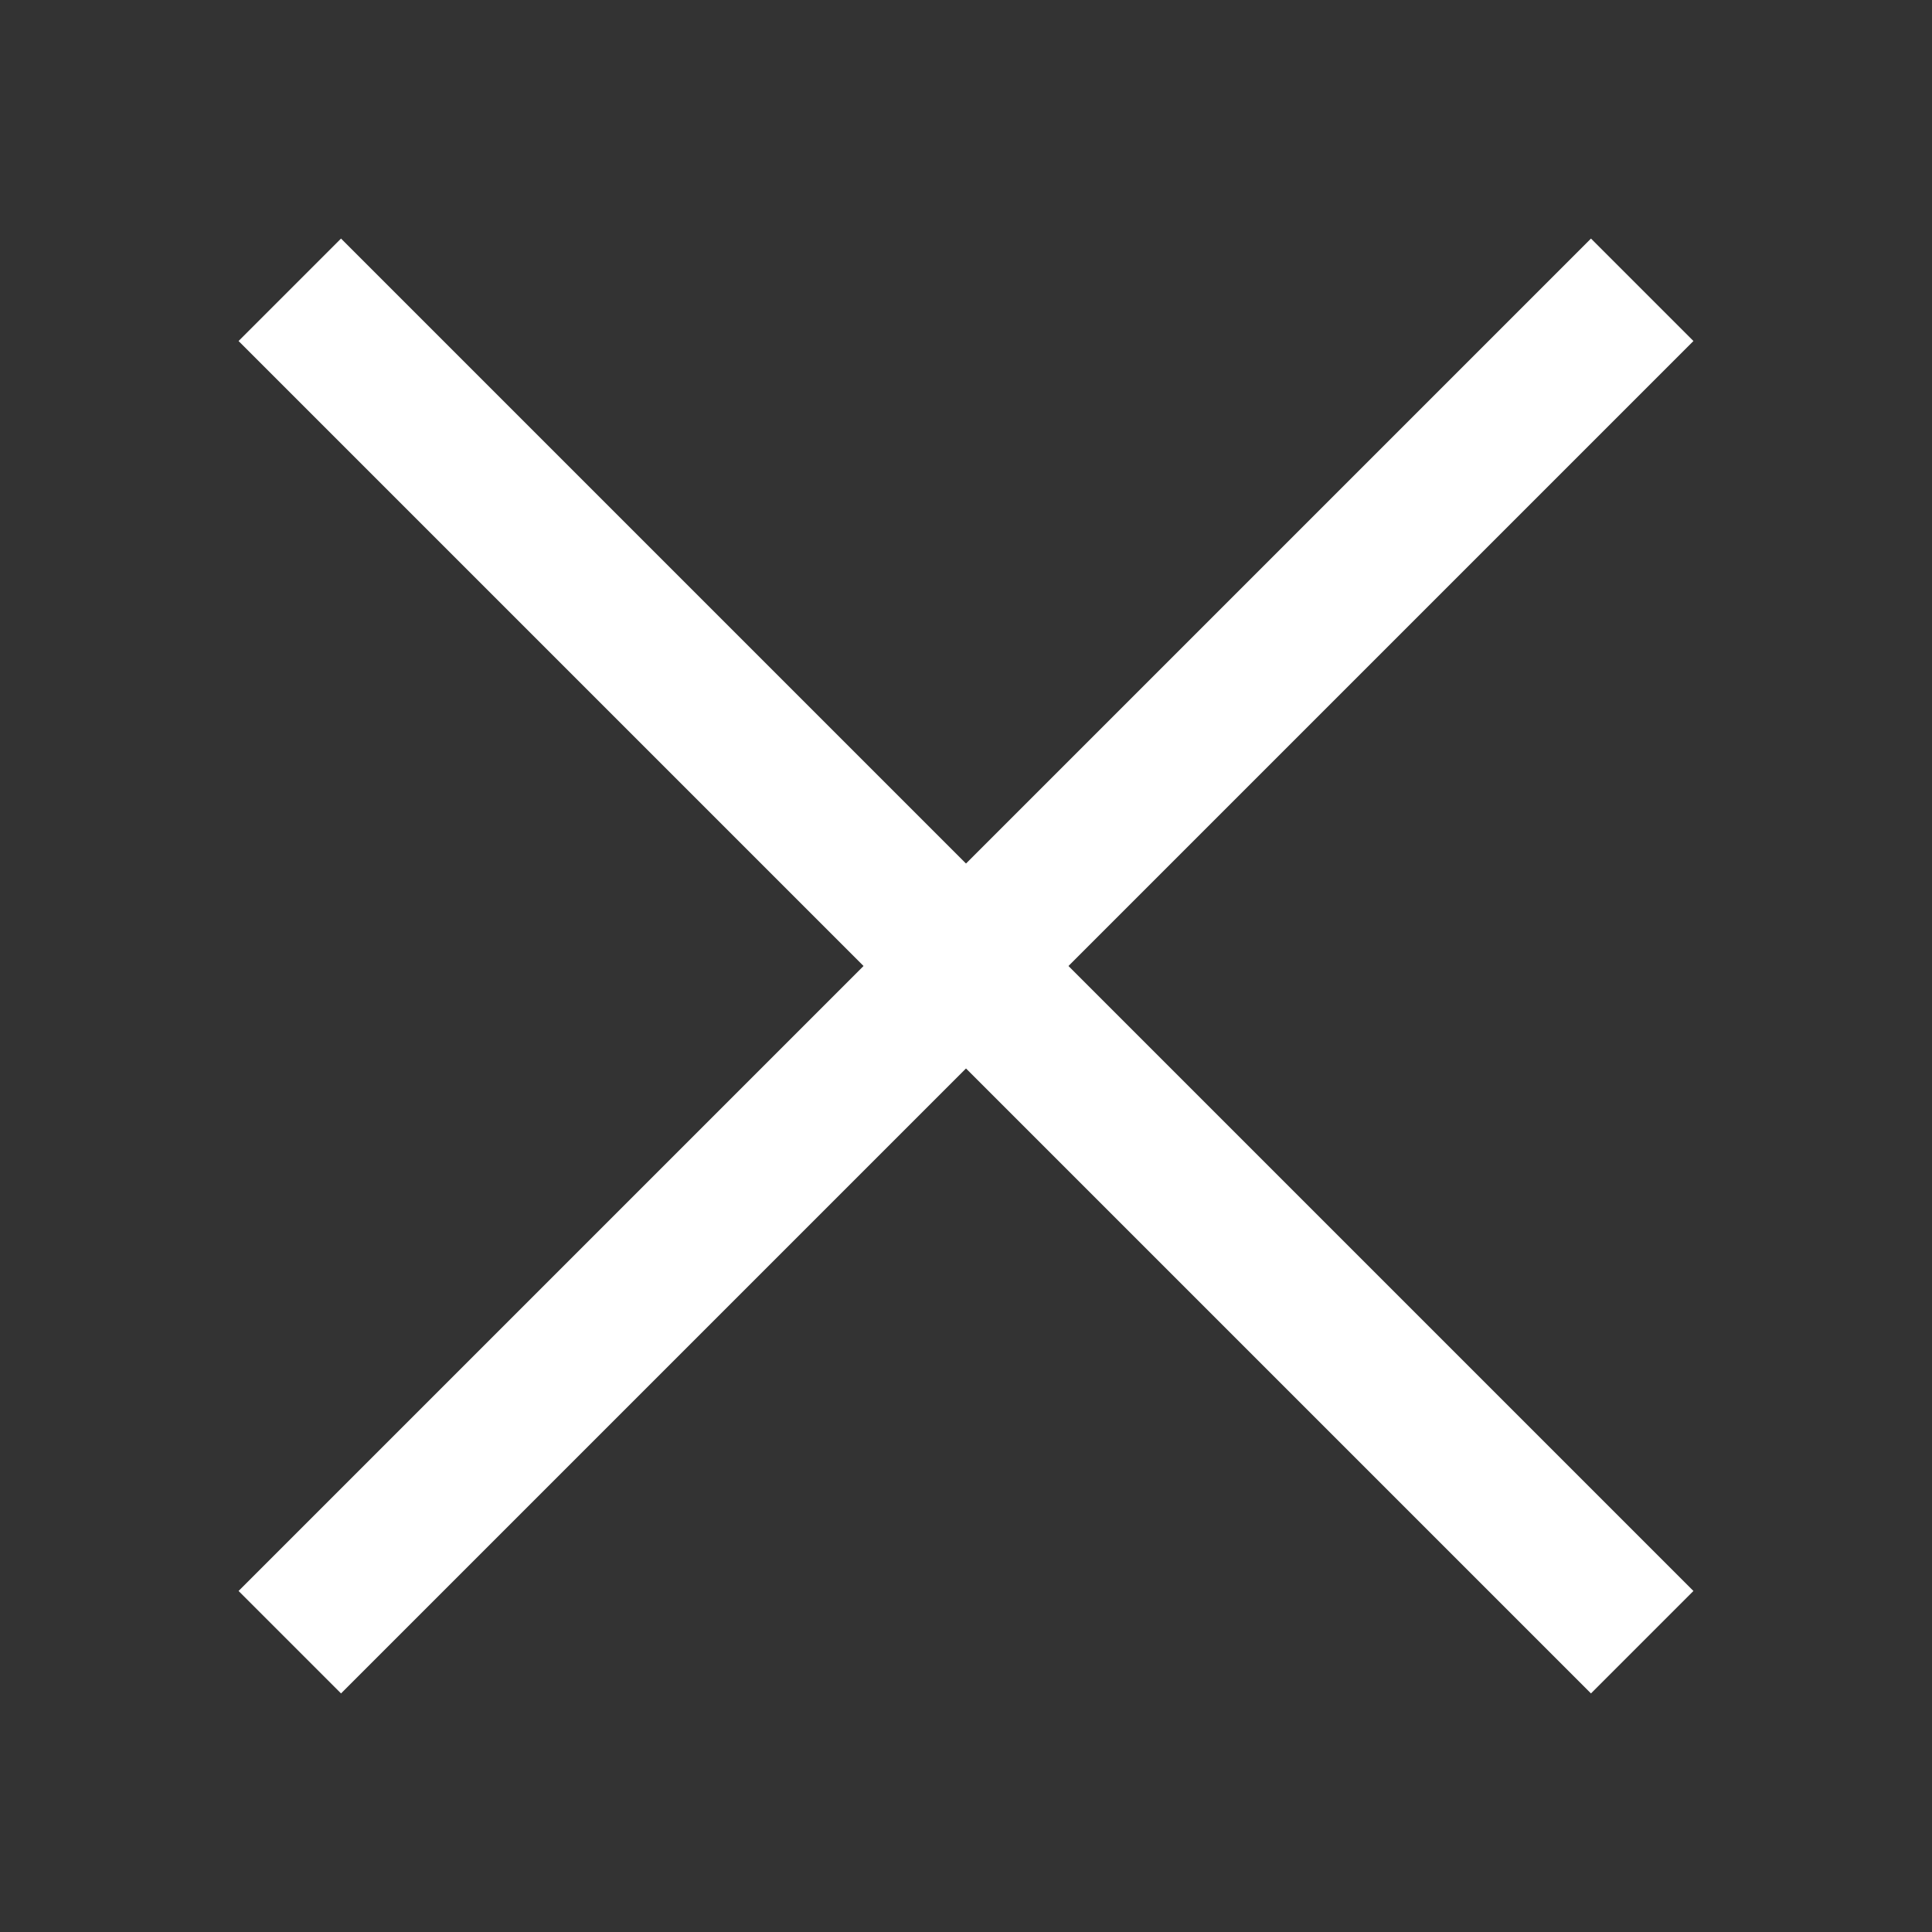 <svg xmlns="http://www.w3.org/2000/svg" width="20" height="20" viewBox="0 0 20 20">
    <rect x="0" y="0" width="20" height="20" fill="#333333" stroke="none"/>
    <path data-name="사각형 20771" style="fill:transparent" d="M0 0h20v20H0z"/>
    <path data-name="선 317" transform="translate(3 3)" style="fill:none;stroke:#fff;stroke-width:1.5px" d="m0 0 14 14"/>
    <path data-name="선 318" transform="translate(3 3)" style="fill:none;stroke:#fff;stroke-width:1.5px" d="M14 0 0 14"/>
</svg>
